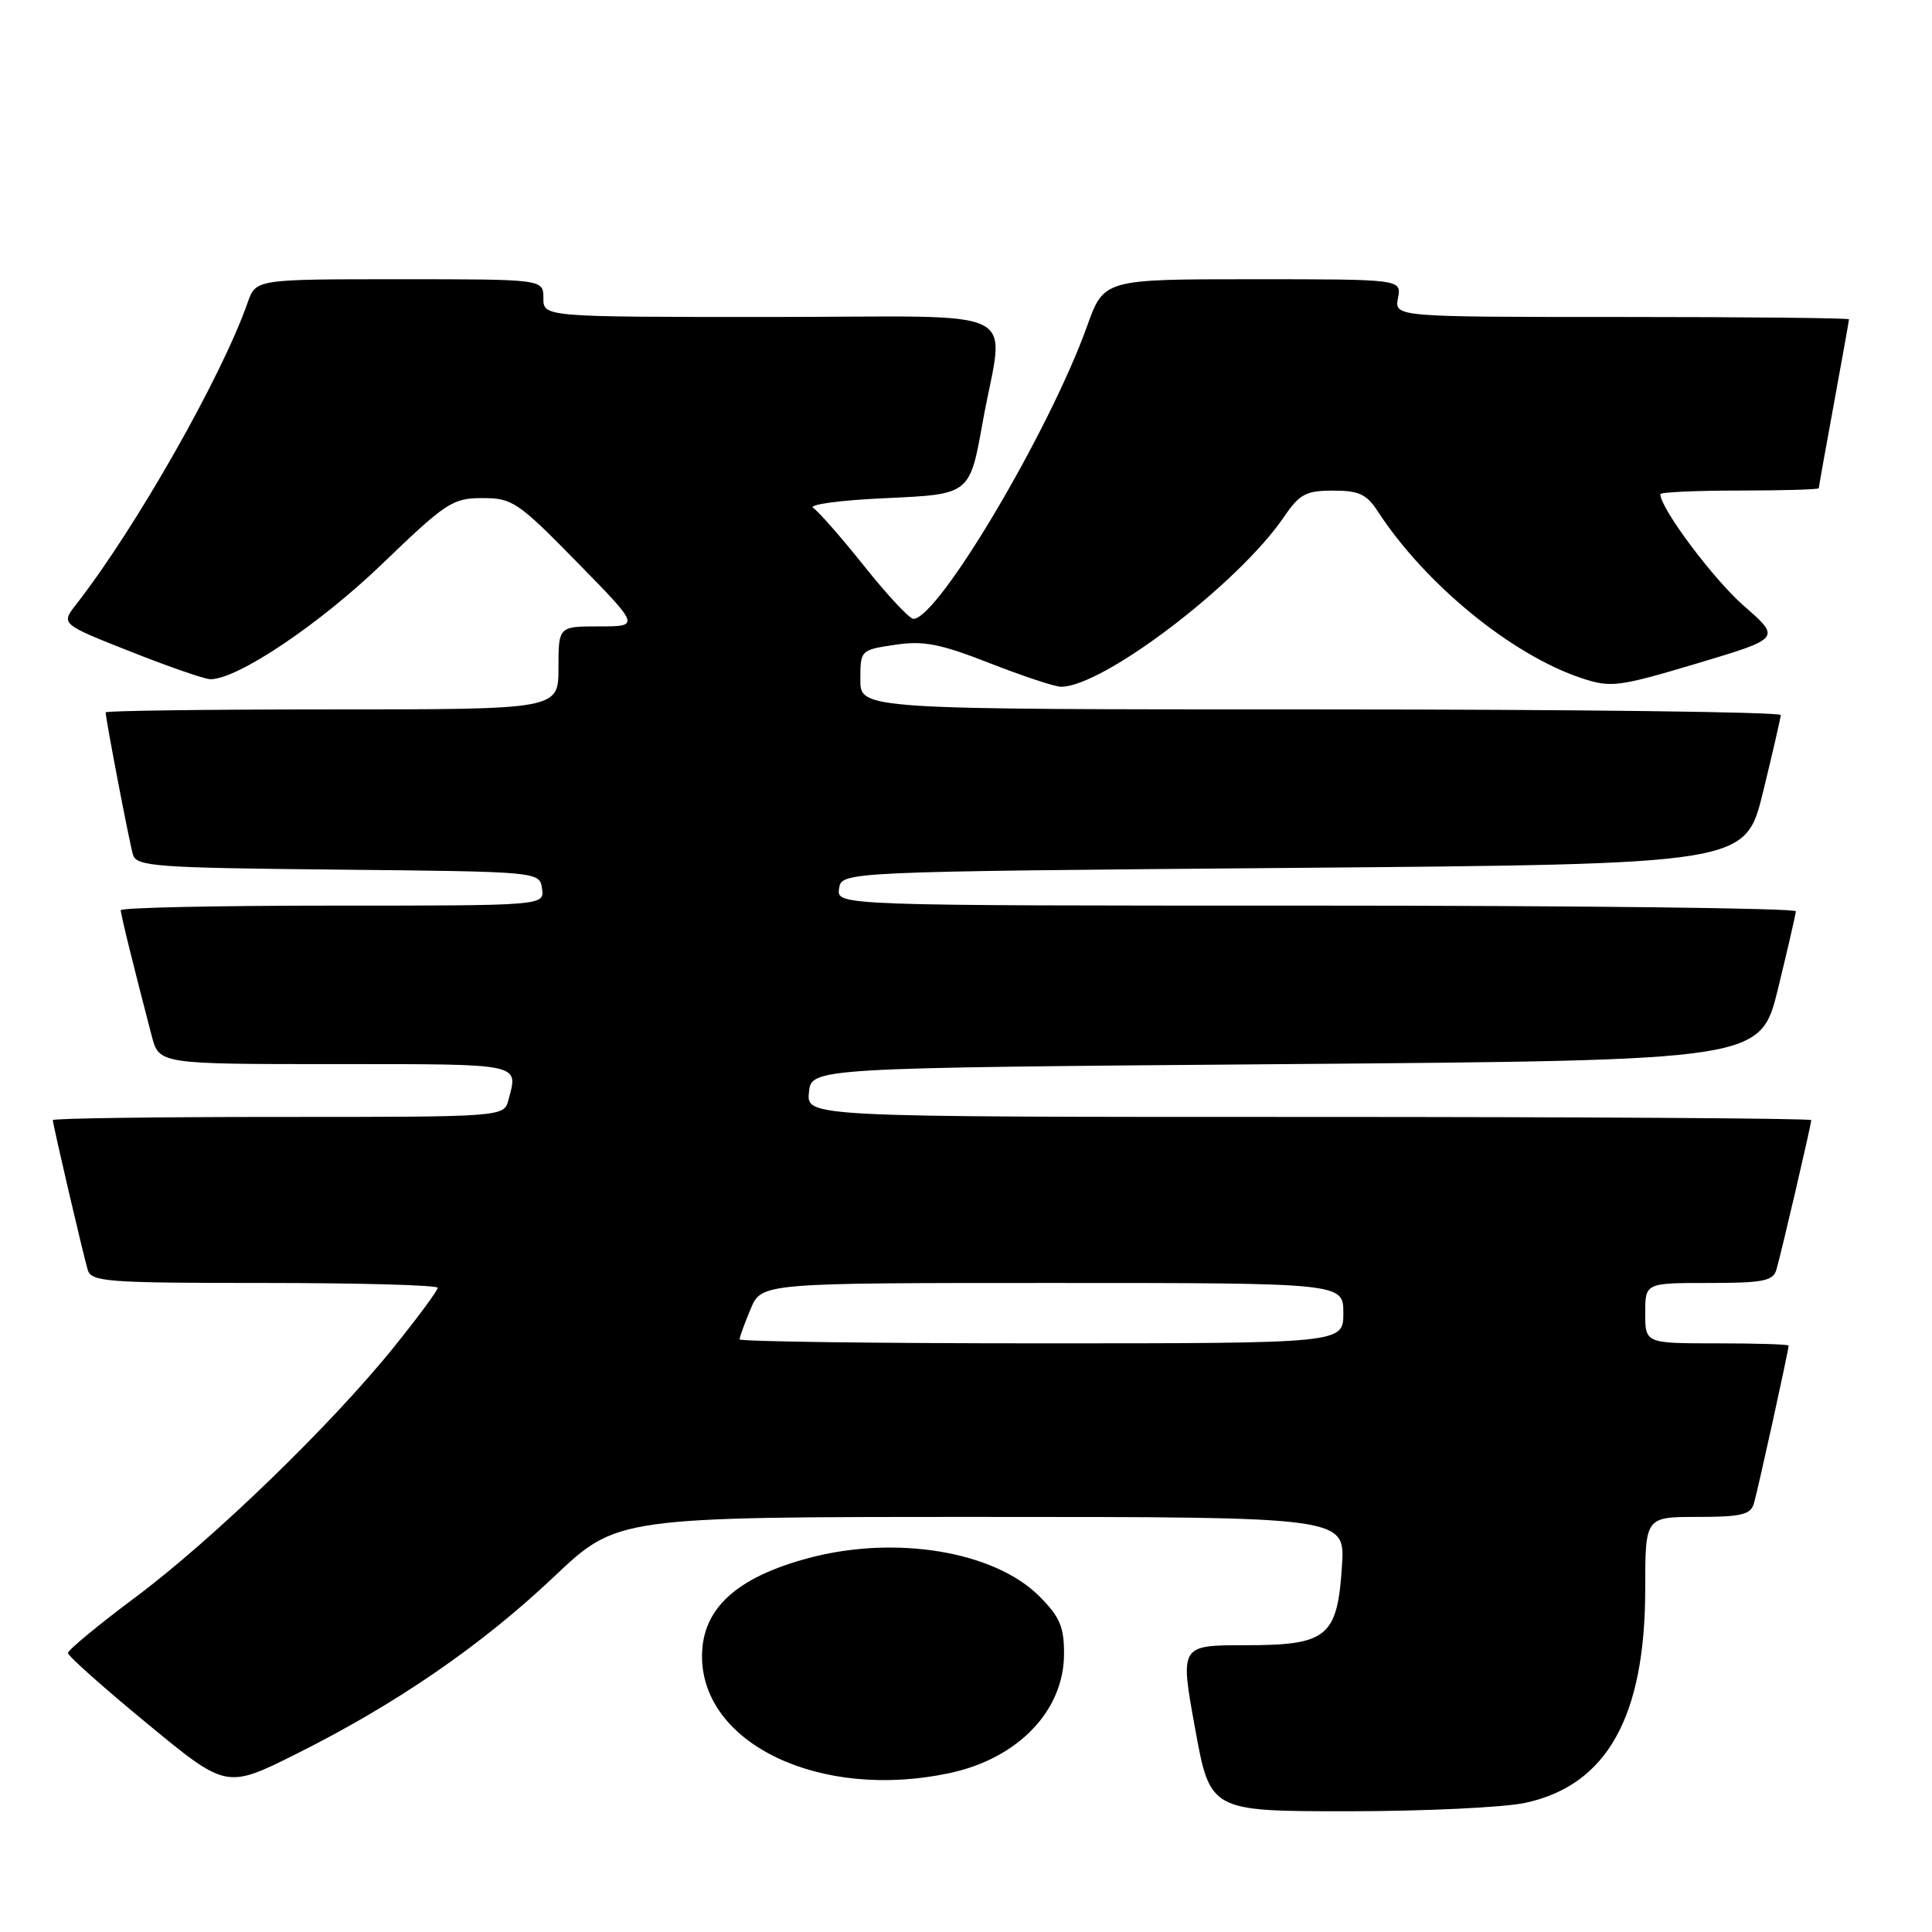<?xml version="1.0" encoding="UTF-8" standalone="no"?>
<!DOCTYPE svg PUBLIC "-//W3C//DTD SVG 1.1//EN" "http://www.w3.org/Graphics/SVG/1.1/DTD/svg11.dtd" >
<svg xmlns="http://www.w3.org/2000/svg" xmlns:xlink="http://www.w3.org/1999/xlink" version="1.1" viewBox="0 0 256 256">
 <g >
 <path fill="currentColor"
d=" M 202.09 238.89 C 212.92 236.56 218.00 227.51 218.00 210.52 C 218.00 201.00 218.00 201.00 224.93 201.00 C 230.67 201.00 231.96 200.70 232.39 199.25 C 232.90 197.59 237.00 178.92 237.00 178.30 C 237.00 178.13 232.72 178.00 227.50 178.00 C 218.00 178.00 218.00 178.00 218.00 174.00 C 218.00 170.00 218.00 170.00 226.43 170.00 C 233.60 170.00 234.94 169.74 235.38 168.25 C 236.03 166.04 240.00 148.99 240.00 148.42 C 240.00 148.19 210.05 148.00 173.44 148.00 C 106.87 148.00 106.87 148.00 107.19 144.75 C 107.50 141.50 107.50 141.50 170.39 141.00 C 233.27 140.50 233.27 140.50 235.60 131.00 C 236.87 125.78 237.94 121.16 237.96 120.75 C 237.98 120.34 209.39 120.00 174.43 120.00 C 110.86 120.00 110.86 120.00 111.18 117.75 C 111.50 115.50 111.50 115.50 171.39 115.00 C 231.27 114.50 231.27 114.50 233.60 105.00 C 234.87 99.78 235.94 95.16 235.96 94.75 C 235.98 94.34 208.55 94.00 175.00 94.00 C 114.00 94.00 114.00 94.00 114.00 90.06 C 114.00 86.15 114.03 86.12 118.58 85.44 C 122.37 84.87 124.53 85.29 131.14 87.87 C 135.53 89.59 139.79 91.00 140.59 91.00 C 146.18 91.00 164.09 77.36 170.12 68.51 C 172.19 65.47 173.03 65.01 176.63 65.01 C 180.05 65.00 181.08 65.48 182.56 67.75 C 188.84 77.41 200.35 86.82 209.63 89.88 C 213.46 91.14 214.47 91.01 224.86 87.91 C 235.99 84.58 235.99 84.58 231.08 80.29 C 227.03 76.75 220.00 67.35 220.00 65.48 C 220.00 65.22 224.72 65.00 230.50 65.00 C 236.28 65.00 241.00 64.86 241.00 64.69 C 241.00 64.52 241.90 59.49 243.00 53.50 C 244.10 47.51 245.00 42.48 245.00 42.31 C 245.00 42.14 231.45 42.00 214.88 42.00 C 184.77 42.00 184.77 42.00 185.24 39.50 C 185.72 37.00 185.72 37.00 166.00 37.00 C 146.27 37.00 146.27 37.00 144.03 43.25 C 139.03 57.18 124.30 82.00 121.03 82.00 C 120.51 82.00 117.60 78.88 114.55 75.06 C 111.51 71.25 108.45 67.76 107.76 67.31 C 107.05 66.85 111.29 66.28 117.50 66.00 C 128.50 65.50 128.50 65.50 130.20 56.00 C 133.03 40.16 136.73 42.00 102.00 42.00 C 72.00 42.00 72.00 42.00 72.00 39.50 C 72.00 37.00 72.00 37.00 52.95 37.00 C 33.90 37.00 33.90 37.00 32.82 40.08 C 29.40 49.88 17.97 70.00 10.09 80.09 C 8.06 82.69 8.06 82.69 17.30 86.34 C 22.38 88.35 27.14 90.00 27.88 90.00 C 31.49 90.00 42.29 82.75 50.60 74.76 C 59.11 66.57 59.97 66.00 63.92 66.00 C 67.90 66.00 68.62 66.49 76.47 74.50 C 84.80 83.00 84.80 83.00 79.40 83.00 C 74.00 83.00 74.00 83.00 74.00 88.50 C 74.00 94.00 74.00 94.00 44.00 94.00 C 27.50 94.00 14.00 94.18 14.00 94.39 C 14.00 95.26 17.14 111.62 17.61 113.23 C 18.08 114.81 20.49 114.99 44.81 115.23 C 71.50 115.50 71.50 115.50 71.82 117.75 C 72.14 120.00 72.14 120.00 44.07 120.00 C 28.63 120.00 16.00 120.27 16.00 120.61 C 16.00 121.16 17.64 127.84 20.10 137.25 C 21.08 141.00 21.08 141.00 44.54 141.00 C 69.40 141.00 68.68 140.85 67.37 145.75 C 66.77 148.00 66.77 148.00 36.88 148.00 C 20.45 148.00 7.00 148.19 7.00 148.42 C 7.00 148.99 10.97 166.04 11.62 168.25 C 12.09 169.85 14.09 170.00 35.07 170.00 C 47.68 170.00 58.00 170.29 58.00 170.64 C 58.00 170.99 55.43 174.48 52.28 178.39 C 43.98 188.72 28.24 203.96 17.94 211.65 C 13.02 215.32 9.00 218.65 9.00 219.03 C 9.00 219.42 13.72 223.62 19.50 228.38 C 29.99 237.03 29.99 237.03 39.25 232.41 C 52.50 225.79 63.76 218.05 73.39 208.94 C 81.77 201.00 81.77 201.00 130.00 201.00 C 178.23 201.00 178.23 201.00 177.82 207.44 C 177.22 216.92 175.90 218.00 165.02 218.00 C 156.35 218.00 156.35 218.00 158.35 229.00 C 160.35 240.00 160.35 240.00 178.63 240.00 C 188.68 240.00 199.24 239.50 202.09 238.89 Z  M 125.84 234.94 C 134.91 233.00 140.98 226.67 140.99 219.15 C 141.00 215.56 140.43 214.23 137.70 211.50 C 131.75 205.55 118.67 203.38 107.19 206.44 C 97.59 208.99 93.06 213.14 93.02 219.38 C 92.96 231.11 108.76 238.60 125.84 234.94 Z  M 98.00 177.47 C 98.00 177.18 98.65 175.38 99.45 173.47 C 100.90 170.00 100.90 170.00 139.45 170.00 C 178.00 170.00 178.00 170.00 178.00 174.00 C 178.00 178.00 178.00 178.00 138.00 178.00 C 116.00 178.00 98.00 177.76 98.00 177.47 Z "/>
</g>
</svg>